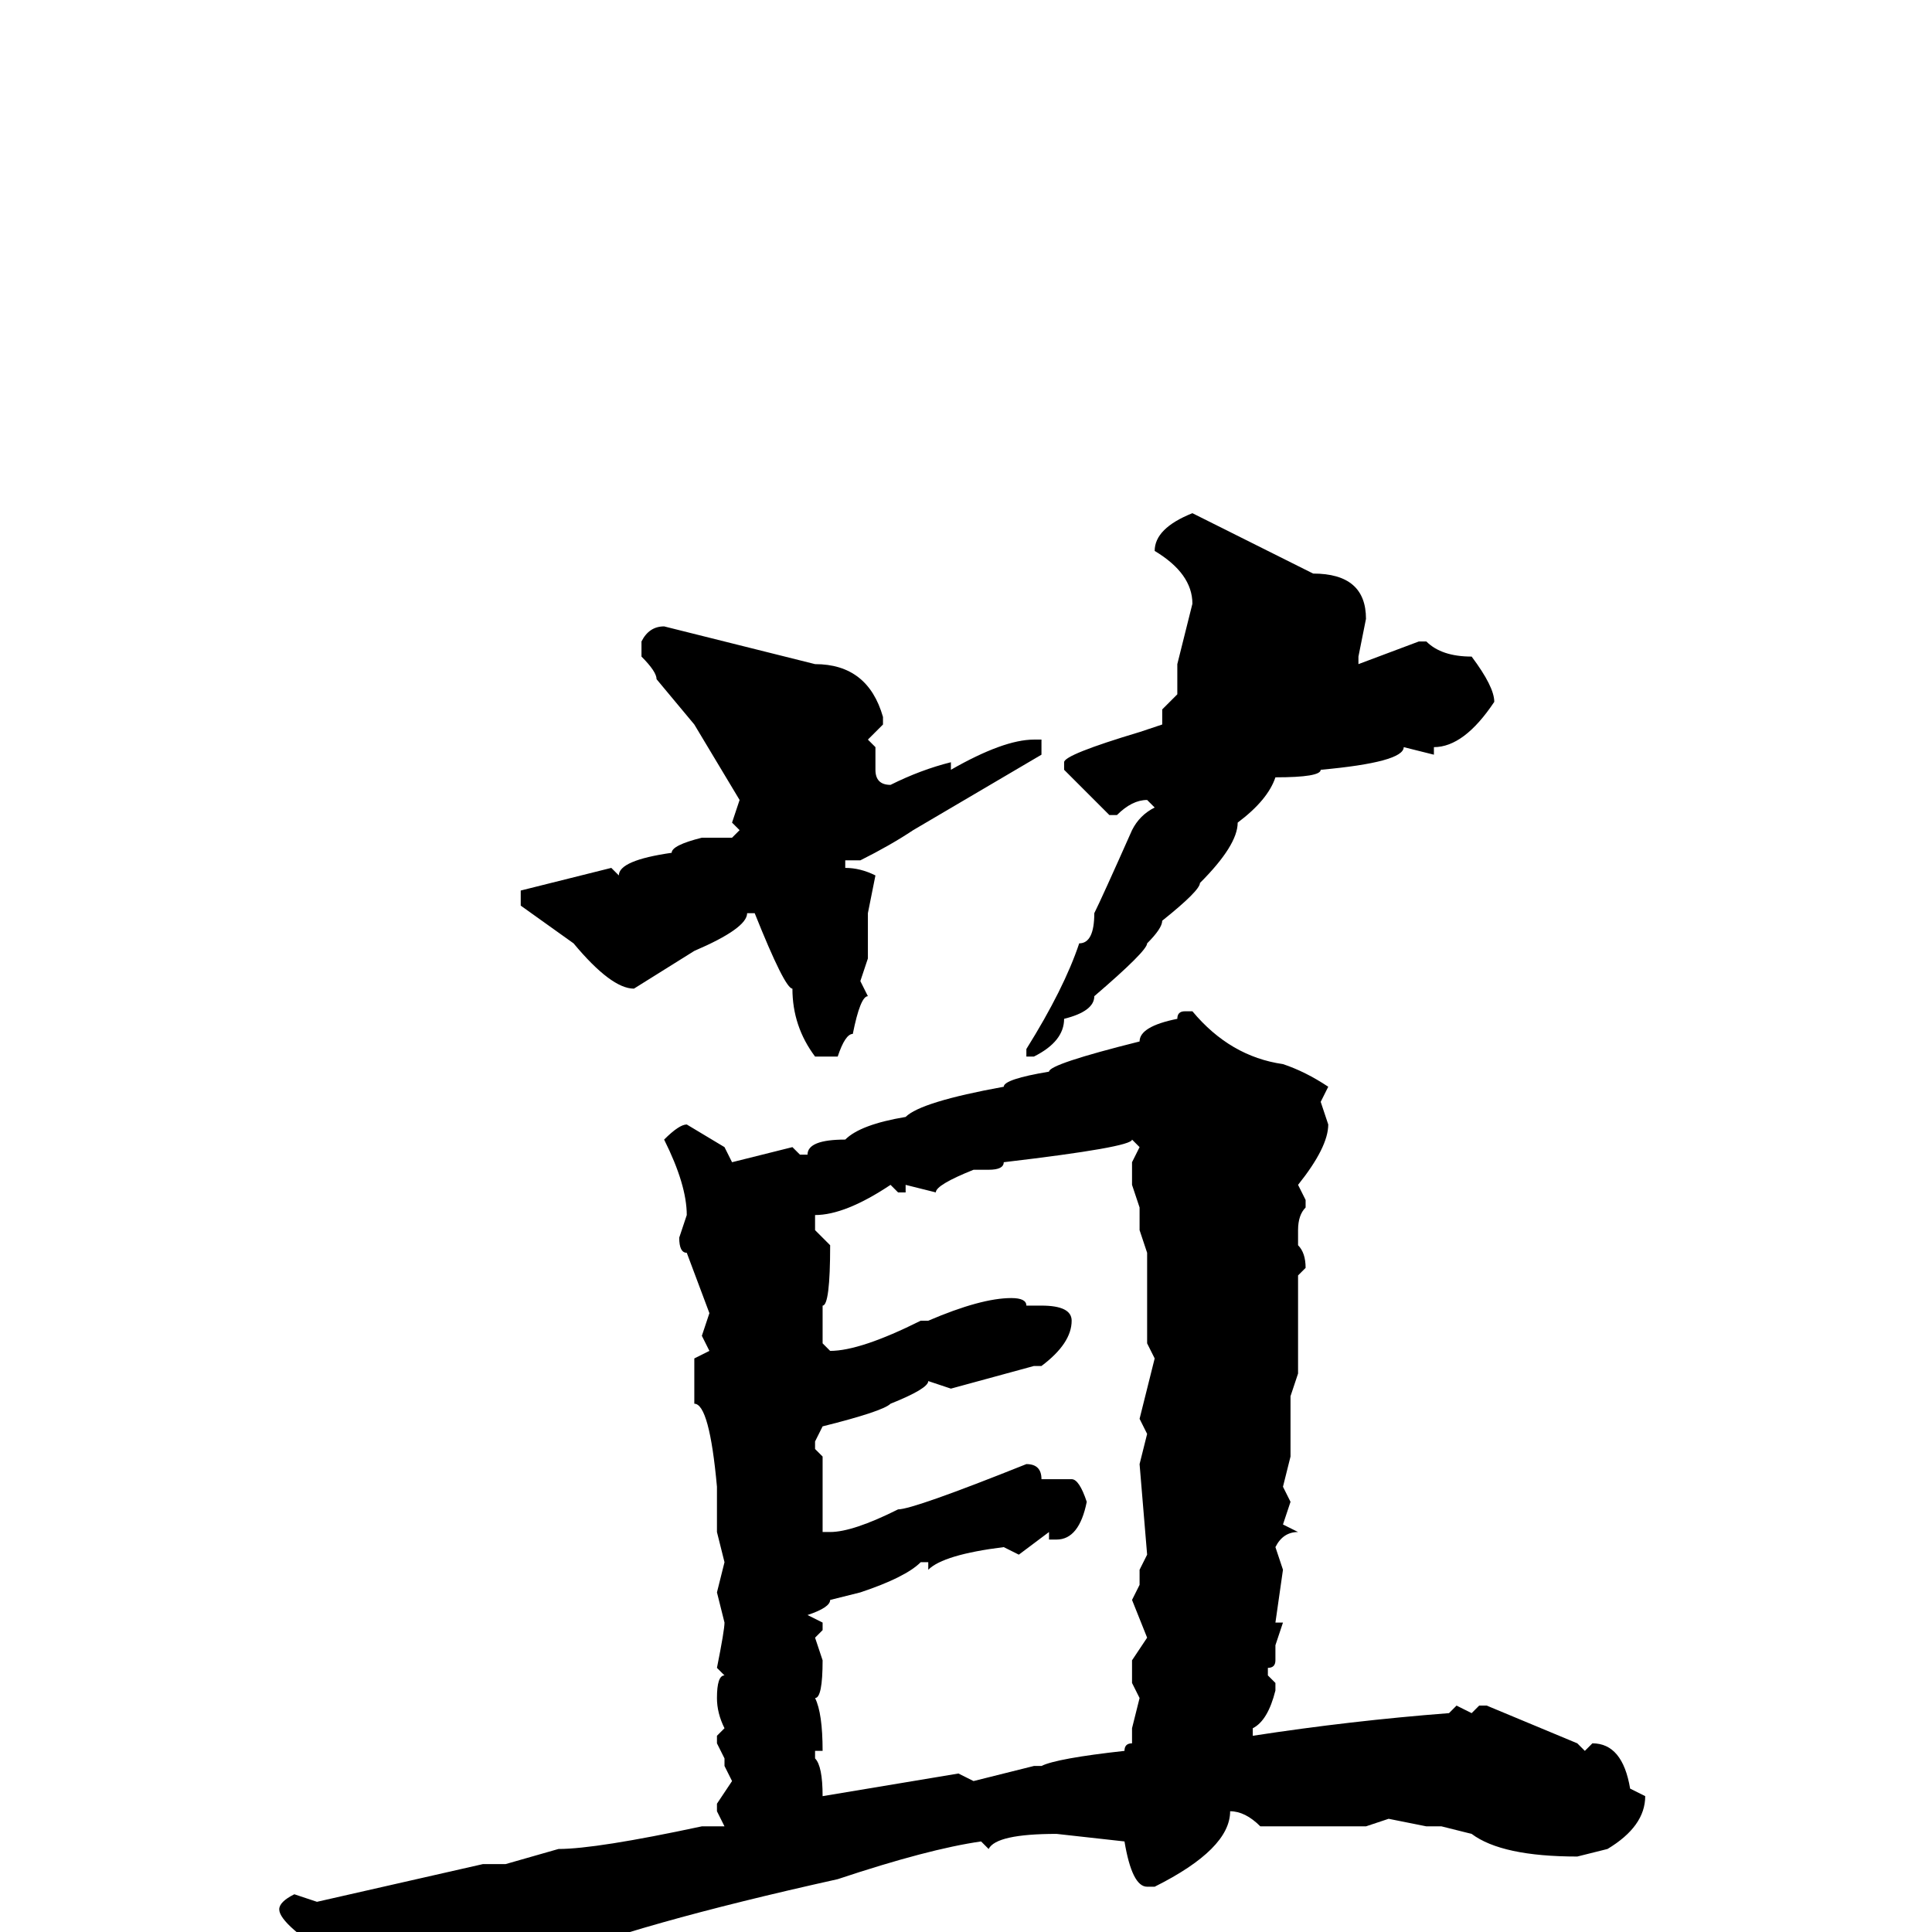 <svg xmlns="http://www.w3.org/2000/svg" viewBox="0 -256 256 256">
	<path fill="#000000" d="M158 -188L174 -180Q181 -180 181 -174L180 -169V-168L188 -171H189Q191 -169 195 -169Q198 -165 198 -163Q194 -157 190 -157V-156L186 -157Q186 -155 175 -154Q175 -153 169 -153Q168 -150 164 -147Q164 -144 159 -139Q159 -138 154 -134Q154 -133 152 -131Q152 -130 145 -124Q145 -122 141 -121Q141 -118 137 -116H136V-117Q141 -125 143 -131Q145 -131 145 -135Q146 -137 150 -146Q151 -148 153 -149L152 -150Q150 -150 148 -148H147L141 -154V-155Q141 -156 151 -159L154 -160V-161V-162L156 -164V-168L158 -176Q158 -180 153 -183Q153 -186 158 -188ZM88 -173L108 -168Q115 -168 117 -161V-160L115 -158L116 -157V-154Q116 -152 118 -152Q122 -154 126 -155V-154Q133 -158 137 -158H138V-156L121 -146Q118 -144 114 -142H112V-141Q114 -141 116 -140L115 -135V-131V-129L114 -126L115 -124Q114 -124 113 -119Q112 -119 111 -116H108Q105 -120 105 -125Q104 -125 100 -135H99Q99 -133 92 -130L84 -125Q81 -125 76 -131L69 -136V-138L81 -141L82 -140Q82 -142 89 -143Q89 -144 93 -145H97L98 -146L97 -147L98 -150L92 -160L87 -166Q87 -167 85 -169V-171Q86 -173 88 -173ZM157 -122H158Q163 -116 170 -115Q173 -114 176 -112L175 -110L176 -107Q176 -104 172 -99L173 -97V-96Q172 -95 172 -93V-91Q173 -90 173 -88L172 -87V-86V-84V-79V-75V-74L171 -71V-63L170 -59L171 -57L170 -54L172 -53Q170 -53 169 -51L170 -48L169 -41H170L169 -38V-36Q169 -35 168 -35V-34L169 -33V-32Q168 -28 166 -27V-26Q179 -28 192 -29L193 -30L195 -29L196 -30H197L209 -25L210 -24L211 -25Q215 -25 216 -19L218 -18Q218 -14 213 -11L209 -10Q199 -10 195 -13L191 -14H189L184 -15L181 -14H176H174H172H167Q165 -16 163 -16Q163 -11 153 -6H152Q150 -6 149 -12L140 -13Q132 -13 131 -11L130 -12Q123 -11 111 -7Q84 -1 72 4Q67 6 57 10Q55 12 53 12Q51 12 45 4Q37 -1 37 -3Q37 -4 39 -5L42 -4L64 -9H67L74 -11Q79 -11 93 -14H96L95 -16V-17L97 -20L96 -22V-23L95 -25V-26L96 -27Q95 -29 95 -31Q95 -34 96 -34L95 -35Q96 -40 96 -41L95 -45L96 -49L95 -53V-57V-59Q94 -70 92 -70V-76L94 -77L93 -79L94 -82L91 -90Q90 -90 90 -92L91 -95Q91 -99 88 -105Q90 -107 91 -107L96 -104L97 -102L105 -104L106 -103H107Q107 -105 112 -105Q114 -107 120 -108Q122 -110 133 -112Q133 -113 139 -114Q139 -115 151 -118Q151 -120 156 -121Q156 -122 157 -122ZM131 -101H129Q124 -99 124 -98L120 -99V-98H119L118 -99Q112 -95 108 -95V-93L110 -91Q110 -83 109 -83V-82V-78L110 -77Q114 -77 122 -81H123Q130 -84 134 -84Q136 -84 136 -83H138Q142 -83 142 -81Q142 -78 138 -75H137L126 -72L123 -73Q123 -72 118 -70Q117 -69 109 -67L108 -65V-64L109 -63V-61V-53H110Q113 -53 119 -56Q121 -56 136 -62Q138 -62 138 -60H142Q143 -60 144 -57Q143 -52 140 -52H139V-53L135 -50L133 -51Q125 -50 123 -48V-49H122Q120 -47 114 -45L110 -44Q110 -43 107 -42L109 -41V-40L108 -39L109 -36Q109 -31 108 -31Q109 -29 109 -24H108V-23Q109 -22 109 -18L127 -21L129 -20L137 -22H138Q140 -23 149 -24Q149 -25 150 -25V-27L151 -31L150 -33V-36L152 -39L150 -44L151 -46V-48L152 -50L151 -62L152 -66L151 -68L153 -76L152 -78V-79V-82V-88V-89V-90L151 -93V-94V-96L150 -99V-102L151 -104L150 -105Q150 -104 133 -102Q133 -101 131 -101Z"/>
</svg>